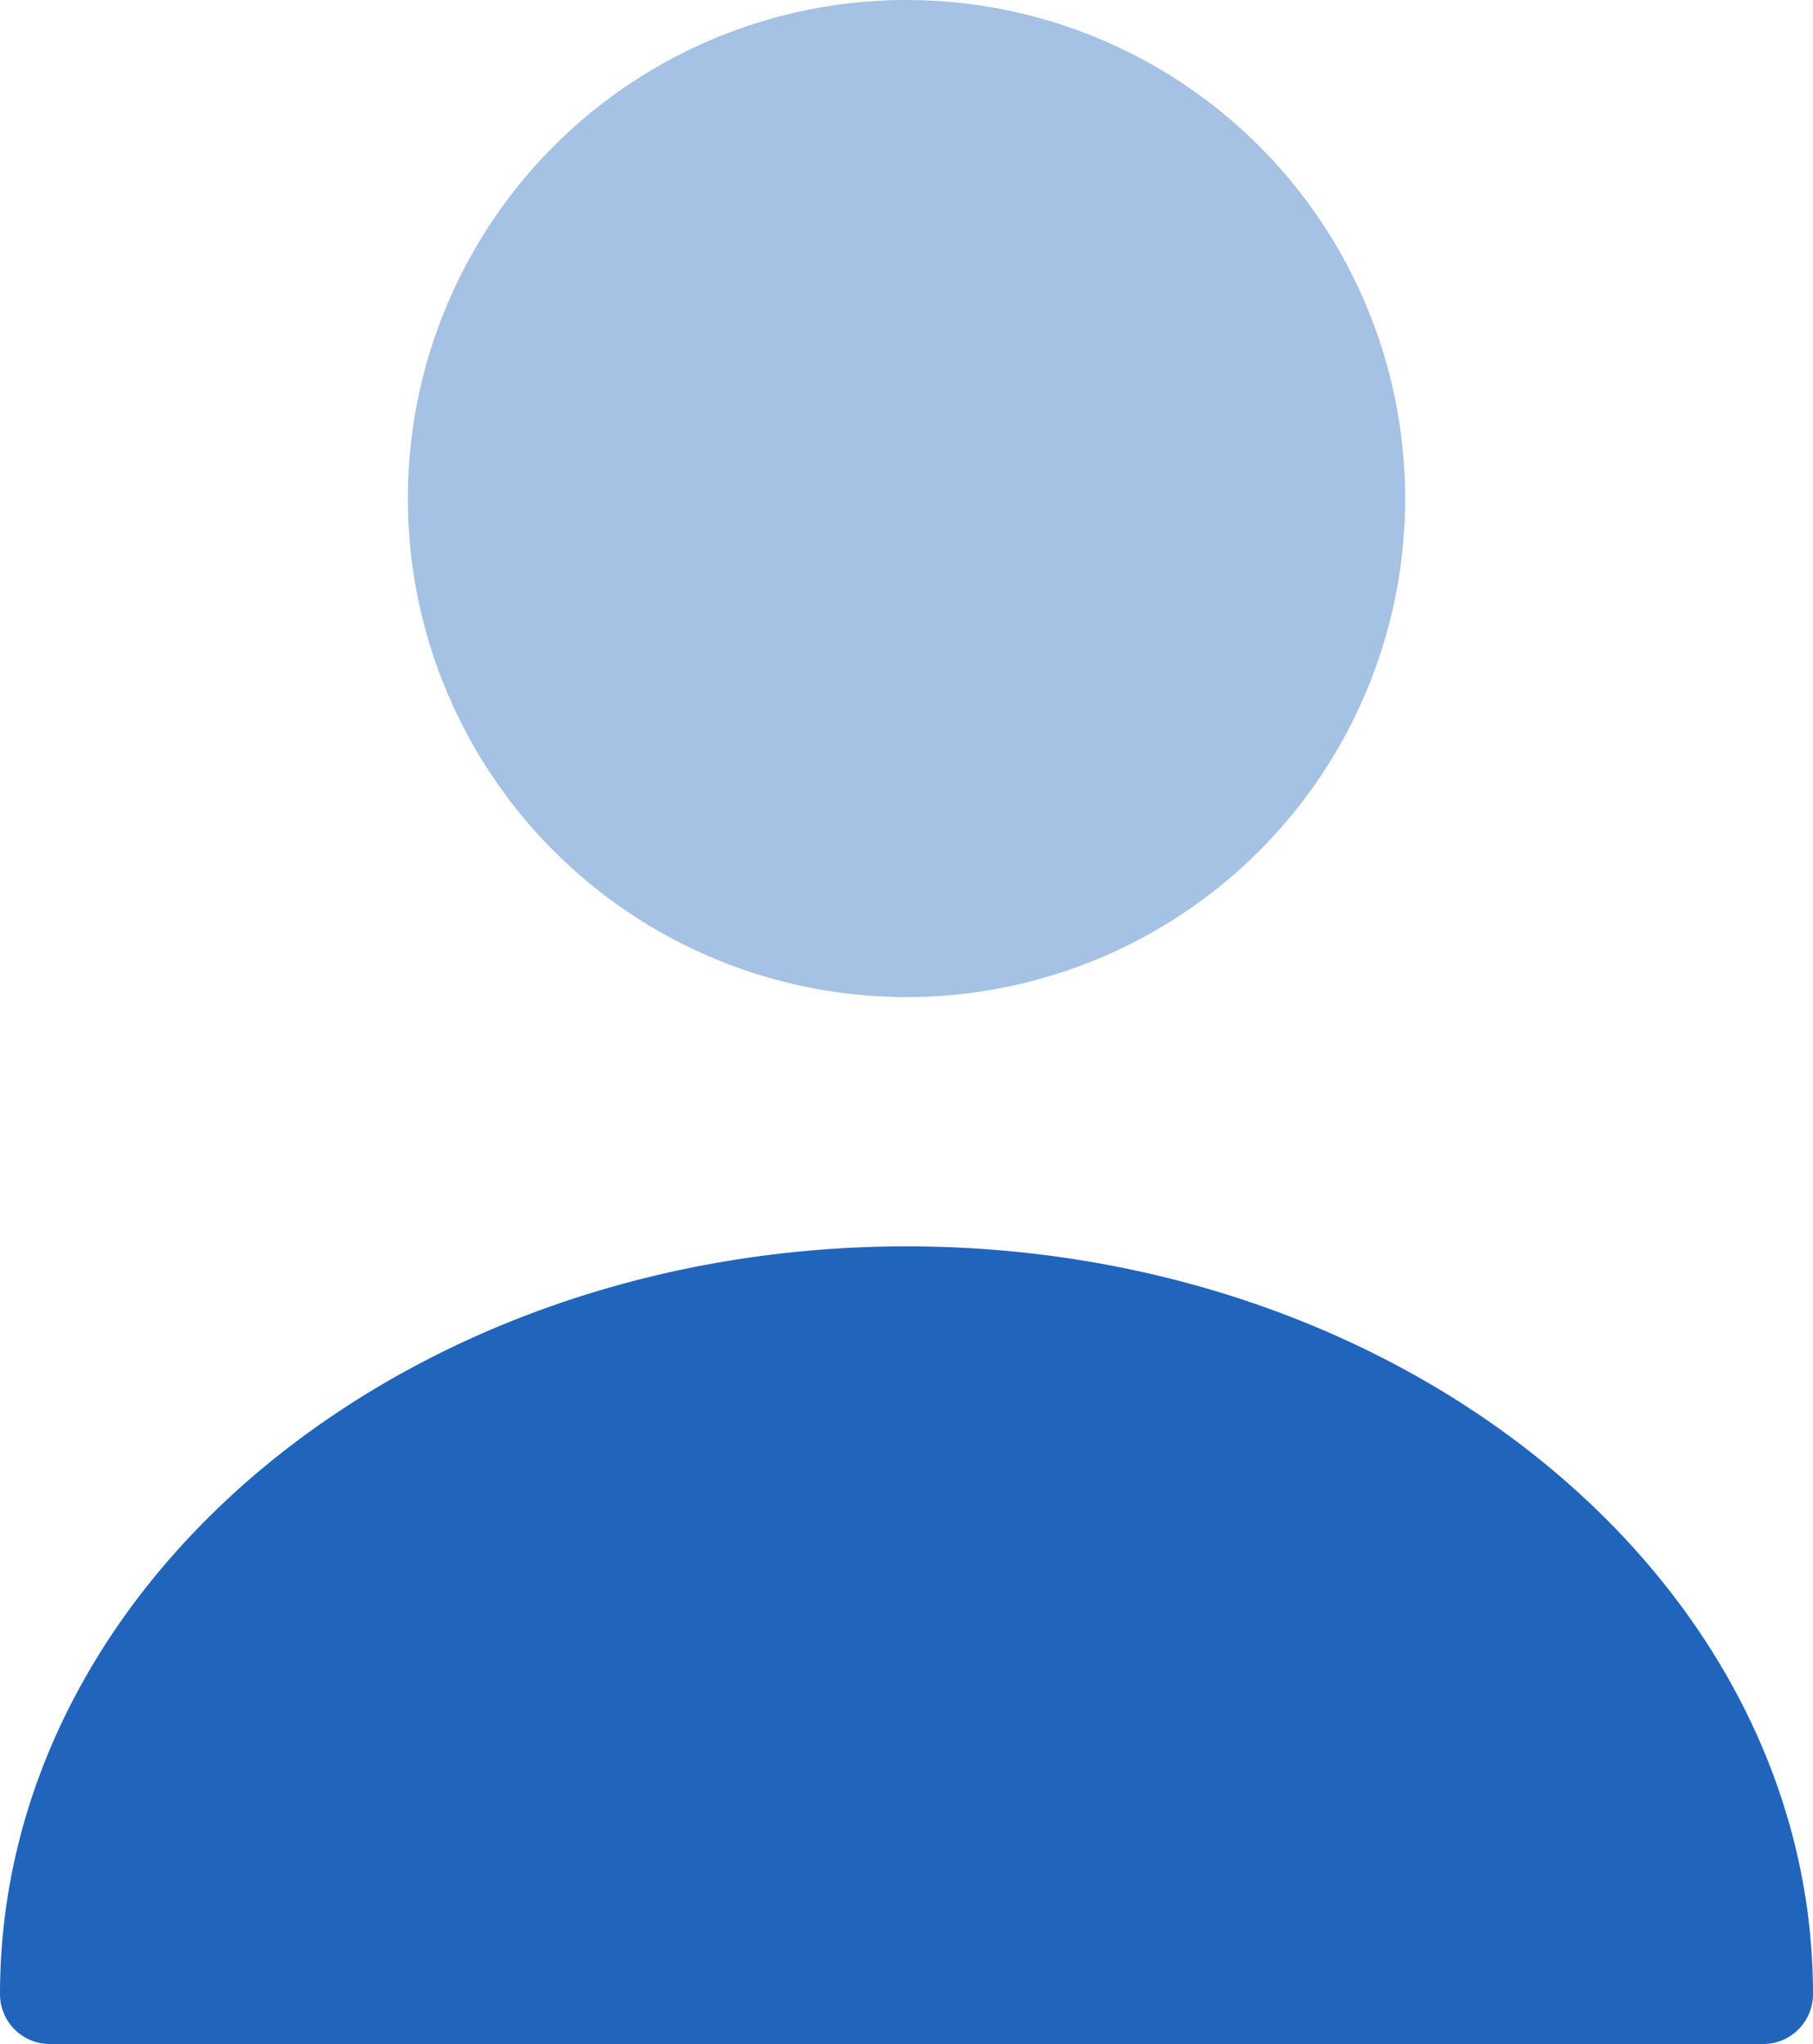 <svg xmlns="http://www.w3.org/2000/svg" width="18.18" height="20.5"><g fill="#2065bb"><path d="M9.09 10a5 5 0 1 0-5-5 5 5 0 0 0 5 5Z" data-name="Path 19" opacity=".4"/><path d="M9.09 12.5C4.08 12.5 0 15.86 0 20a.5.5 0 0 0 .5.5h17.18a.5.5 0 0 0 .5-.5c0-4.14-4.08-7.5-9.09-7.5Z" data-name="Path 20"/></g></svg>
